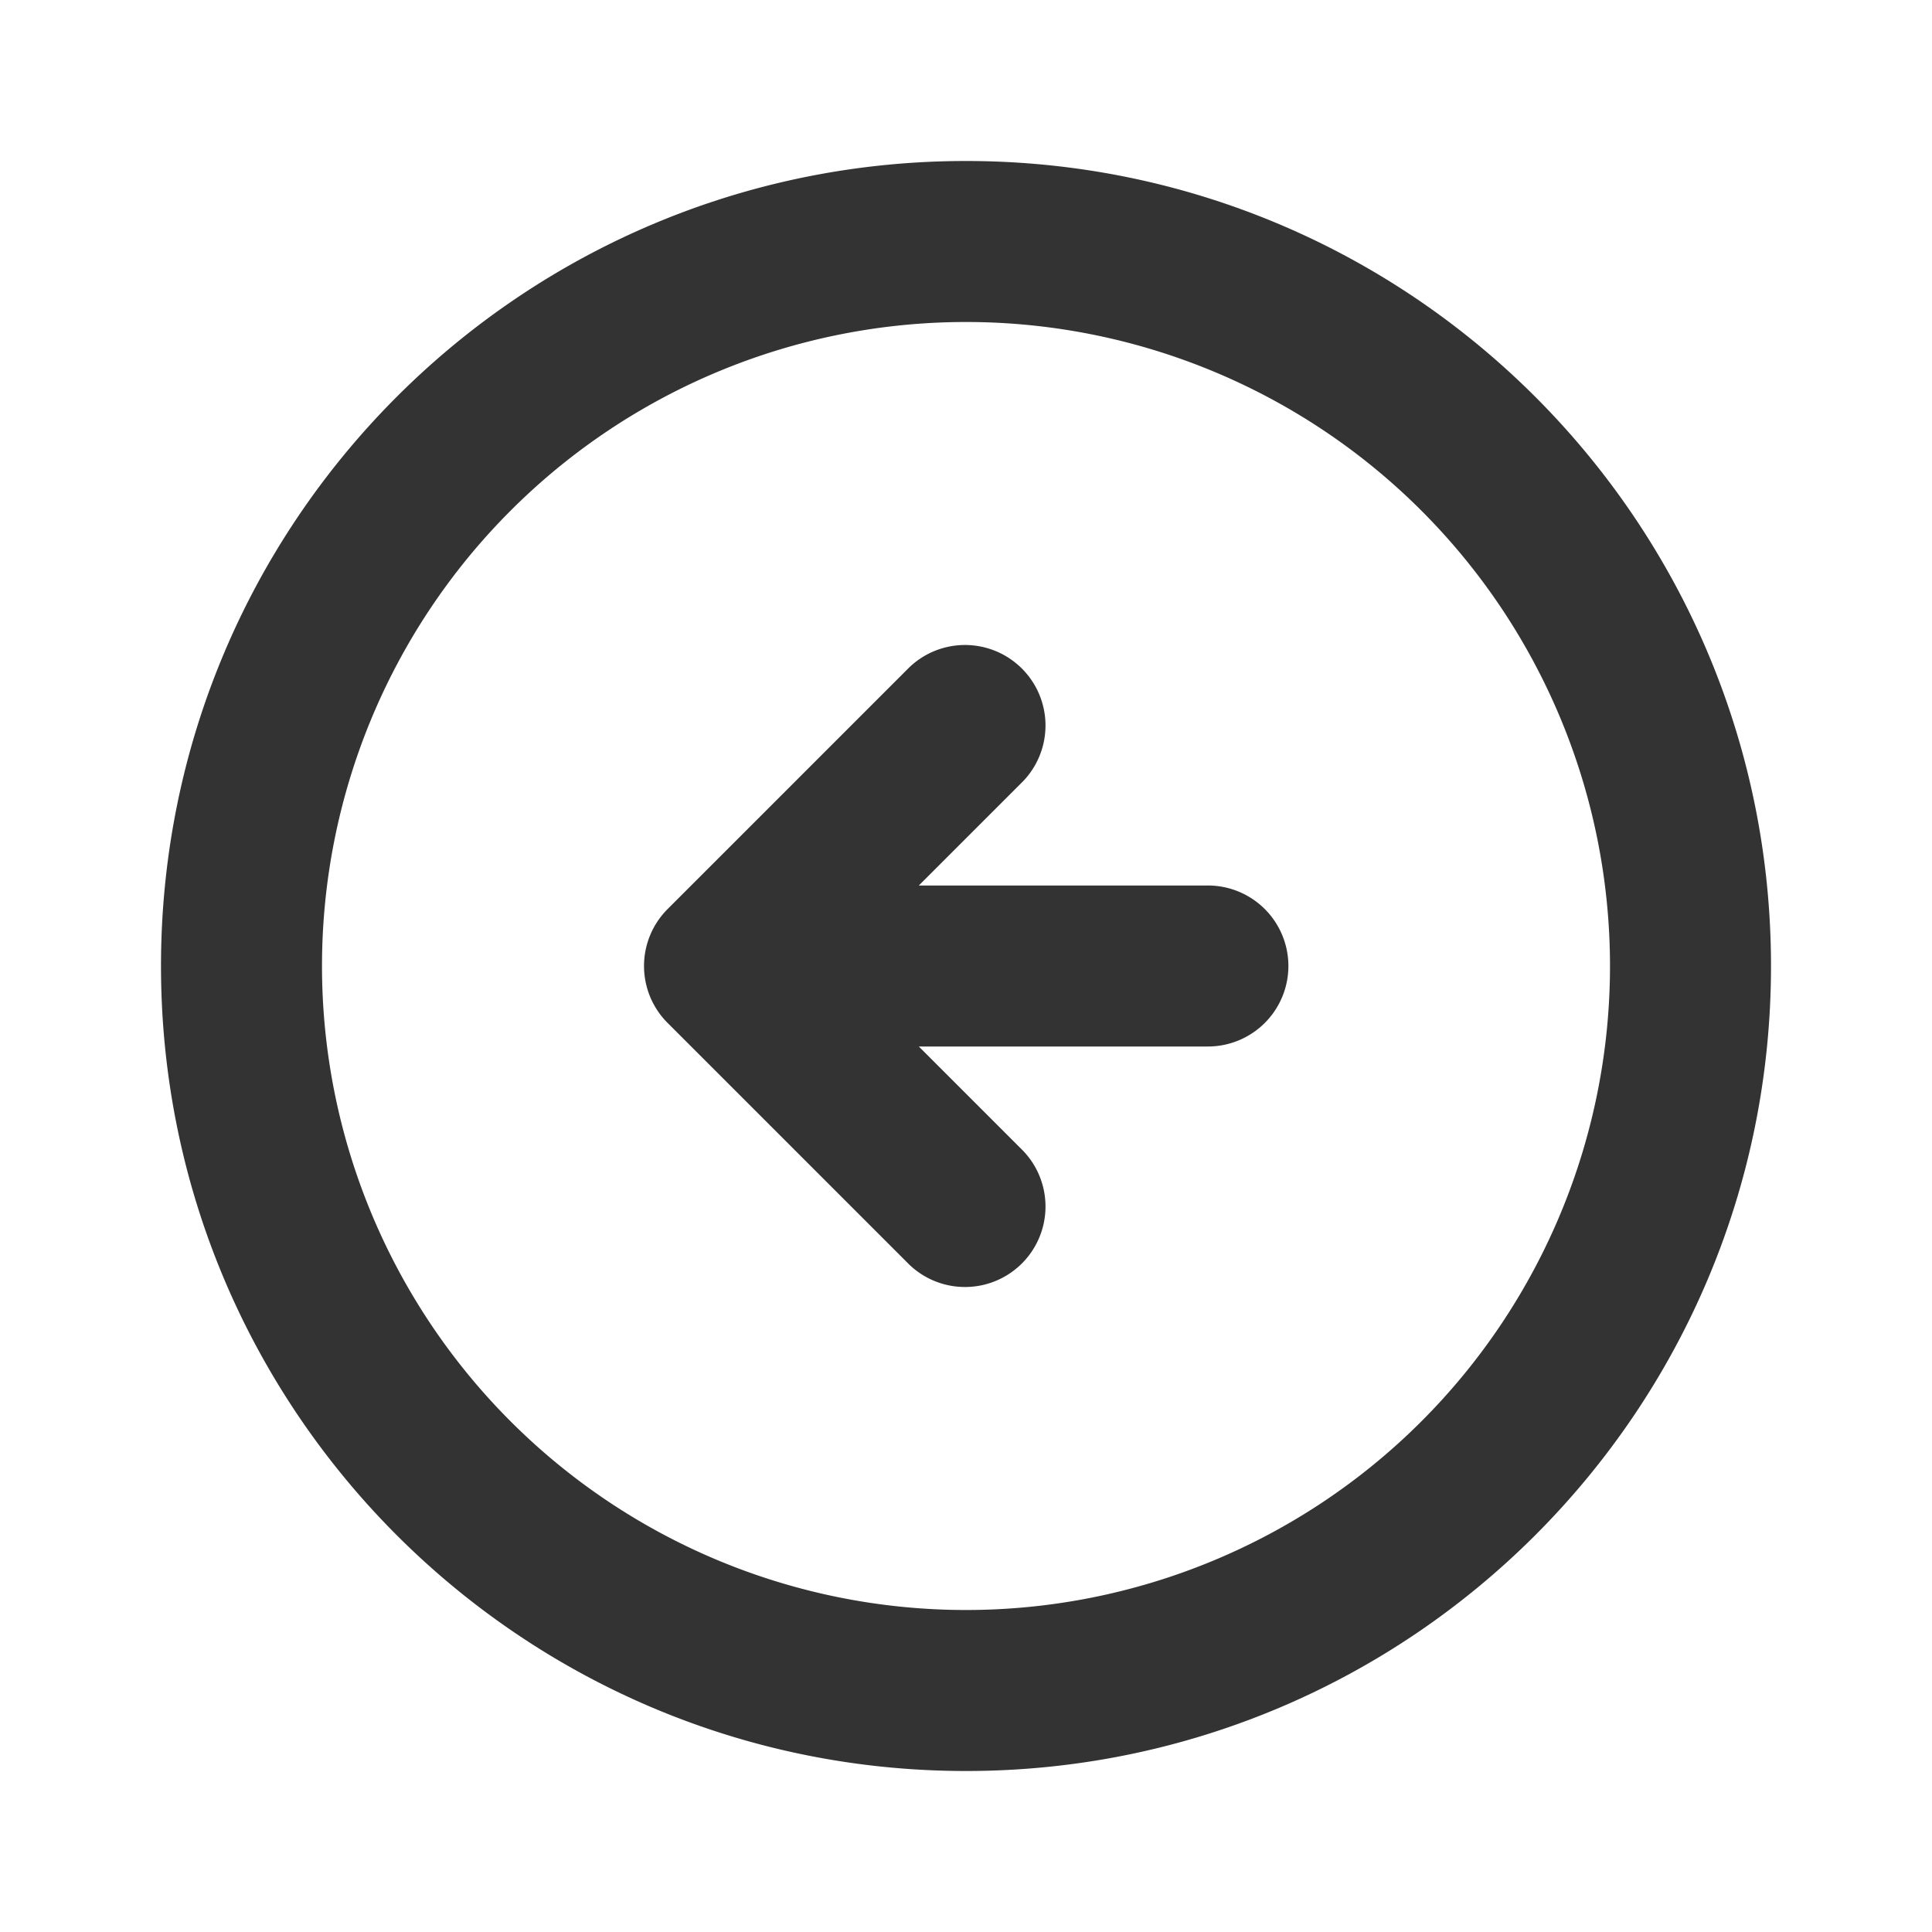 <svg t="1619598597999" class="icon" viewBox="0 0 1024 1024" version="1.1" xmlns="http://www.w3.org/2000/svg" p-id="1672" width="200" height="200"><path d="M512 938.667c235.648 0 426.667-191.019 426.667-426.667S747.648 85.333 512 85.333 85.333 276.352 85.333 512s191.019 426.667 426.667 426.667z m0-85.333a341.333 341.333 0 1 1 0-682.667 341.333 341.333 0 0 1 0 682.667z m-158.165-311.168l128 128a42.667 42.667 0 0 0 60.331-60.331L486.997 554.667H640a42.667 42.667 0 1 0 0-85.333h-153.003l55.168-55.168a42.667 42.667 0 0 0-60.331-60.331l-128 128a42.667 42.667 0 0 0 0 60.331z" fill="#333333" p-id="1673"></path></svg>